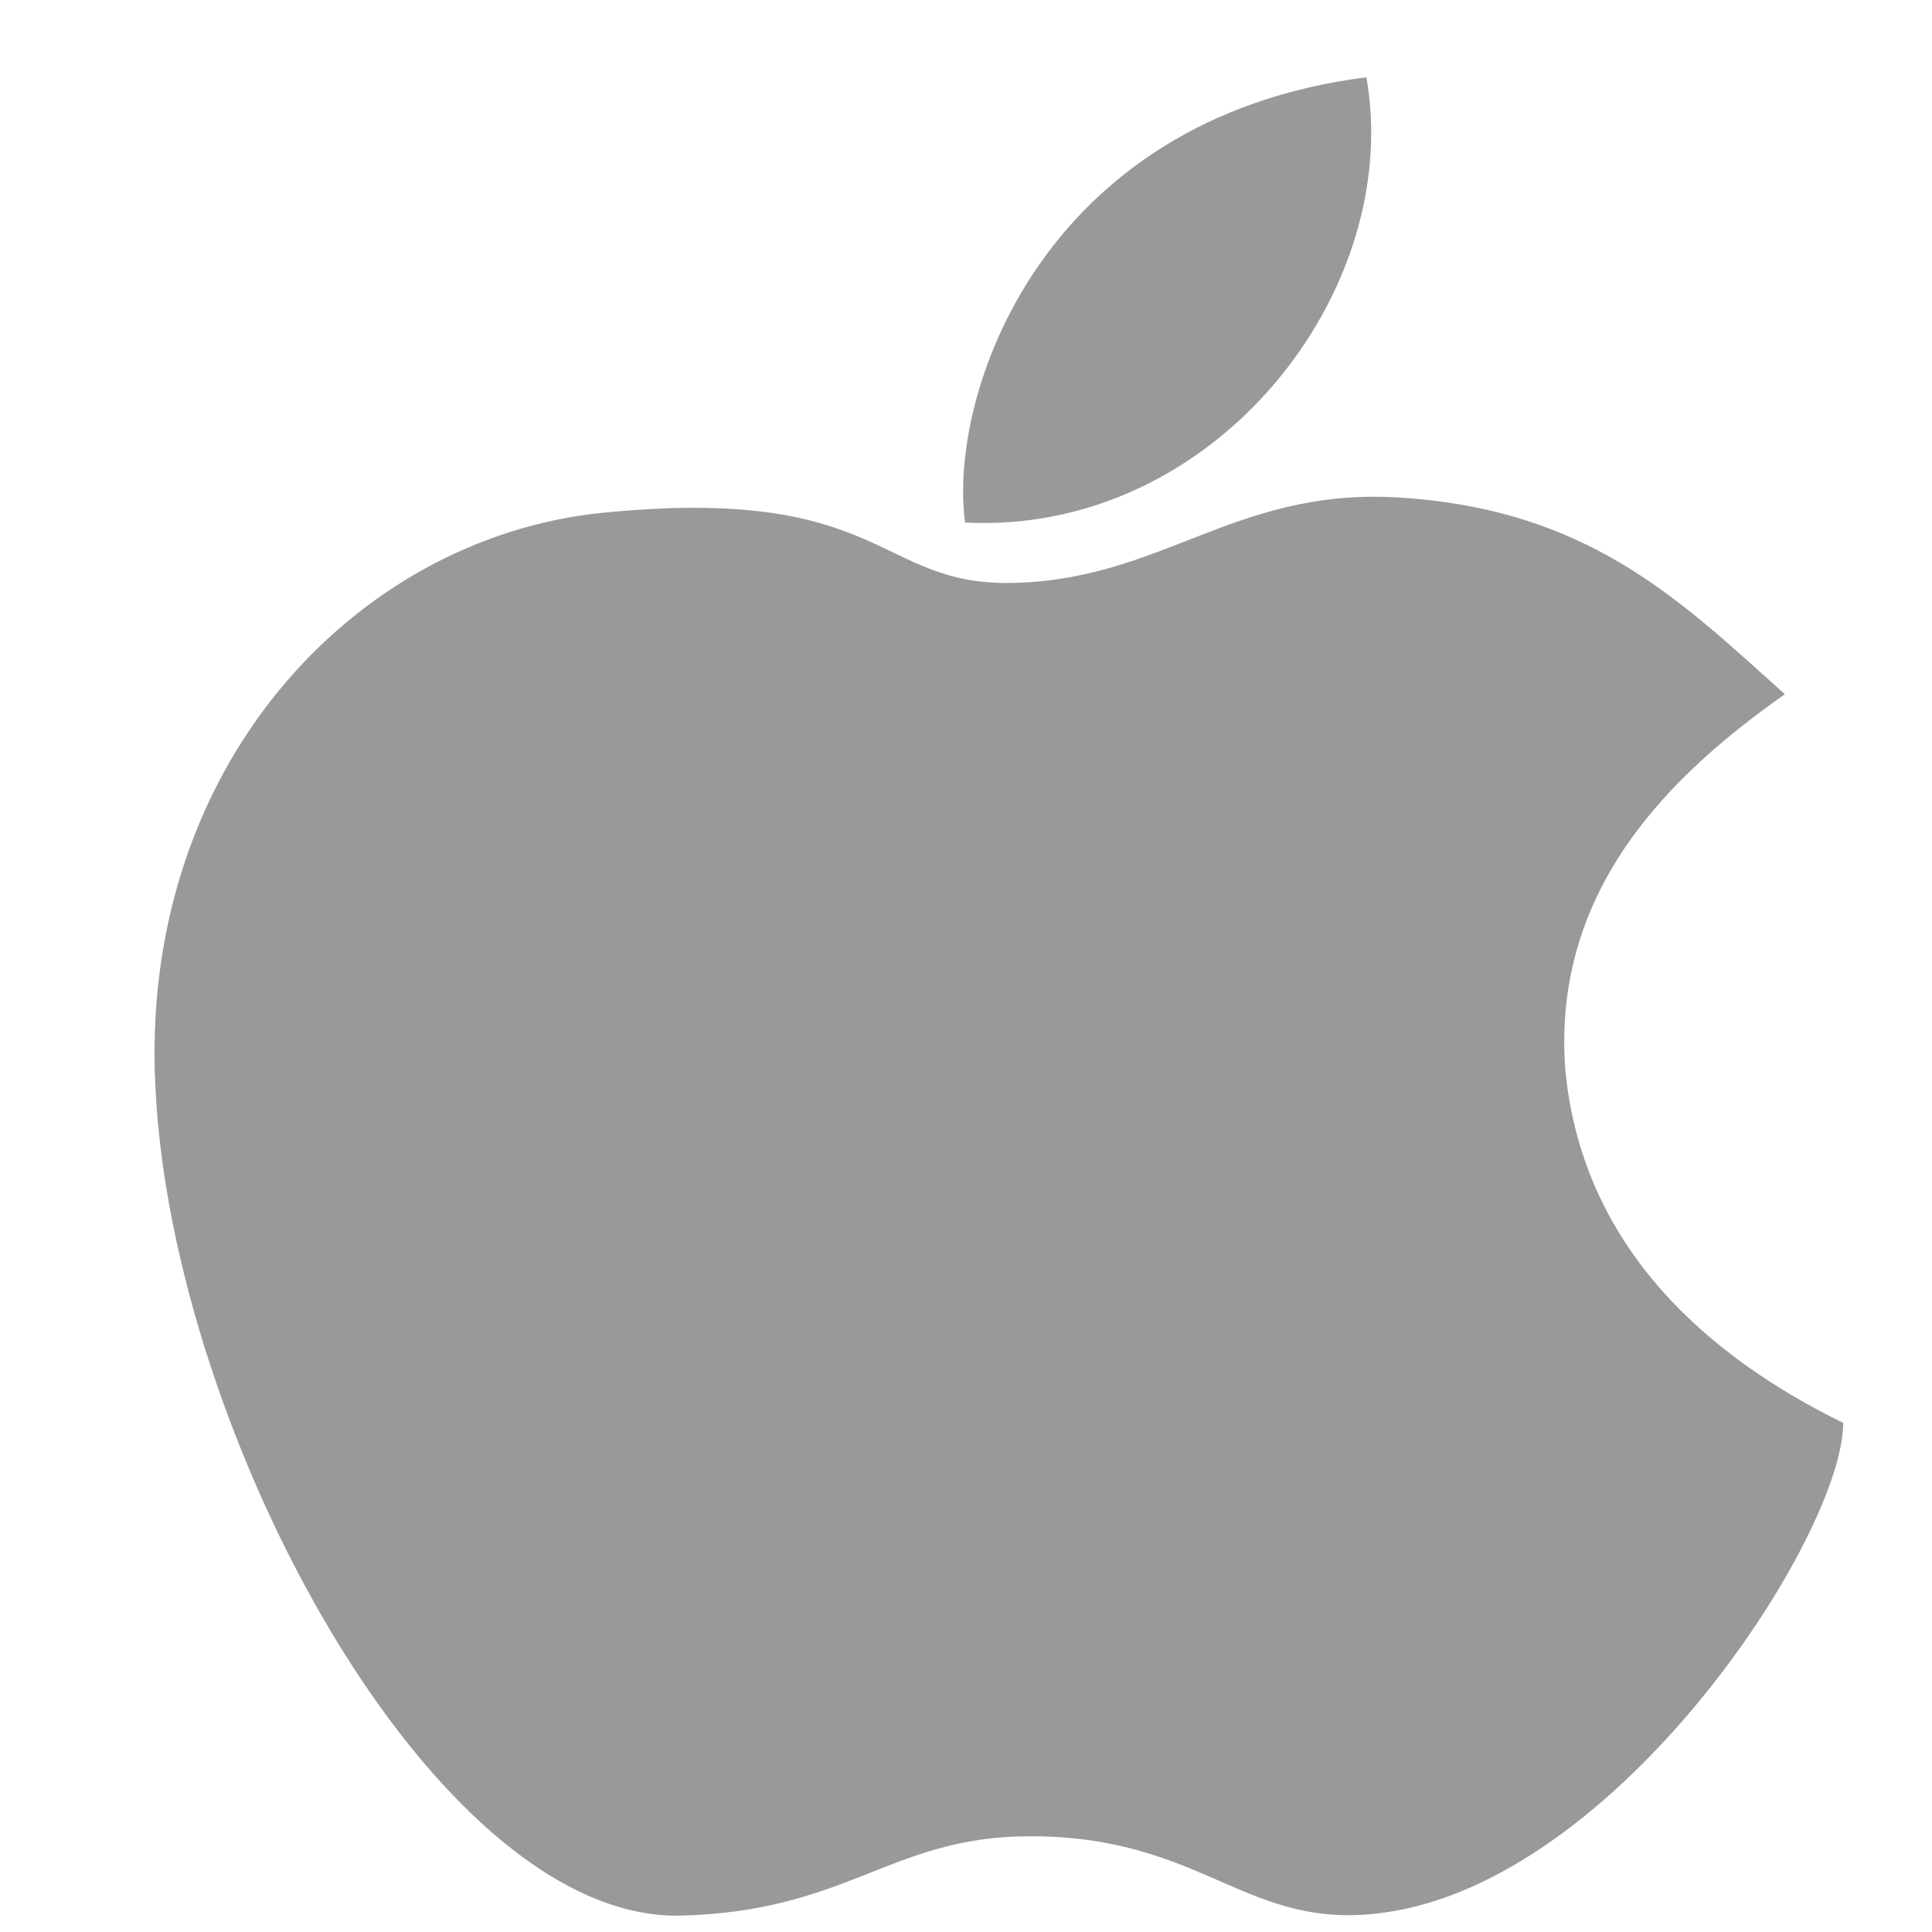 <?xml version="1.0" encoding="UTF-8"?>
<svg width="25px" height="25px" viewBox="0 0 25 25" version="1.1" xmlns="http://www.w3.org/2000/svg" xmlns:xlink="http://www.w3.org/1999/xlink">
    <title>ios</title>
    <g id="首页" stroke="none" stroke-width="1" fill="none" fill-rule="evenodd">
        <g transform="translate(-1730, -2290)" fill-rule="nonzero" id="左上-➡️">
            <g transform="translate(1706, 2266)">
                <g id="ios" transform="translate(24, 24)">
                    <rect id="矩形" fill="#000000" opacity="0" x="0" y="0" width="25" height="25"></rect>
                    <path d="M20.255,13.842 C20.079,11.496 21.632,10.014 23.096,8.983 C21.719,7.748 20.523,6.554 17.991,6.432 C15.95,6.349 15.018,7.501 13.109,7.543 C11.334,7.584 11.466,6.266 7.781,6.637 C4.588,6.967 1.79,9.931 2.012,14.088 C2.235,18.576 5.609,24.789 8.758,24.789 C10.977,24.748 11.509,23.761 13.331,23.761 C15.594,23.761 16.126,24.997 17.904,24.75 C20.967,24.337 23.851,19.853 23.851,18.412 C22.164,17.587 20.477,16.188 20.255,13.842 Z M17.681,1 C13.465,1.535 12.266,5.116 12.488,6.762 C15.728,6.925 18.17,3.756 17.681,1 L17.681,1 Z" id="形状" fill="#999999"></path>
                </g>
            </g>
        </g>
    </g>
</svg>
